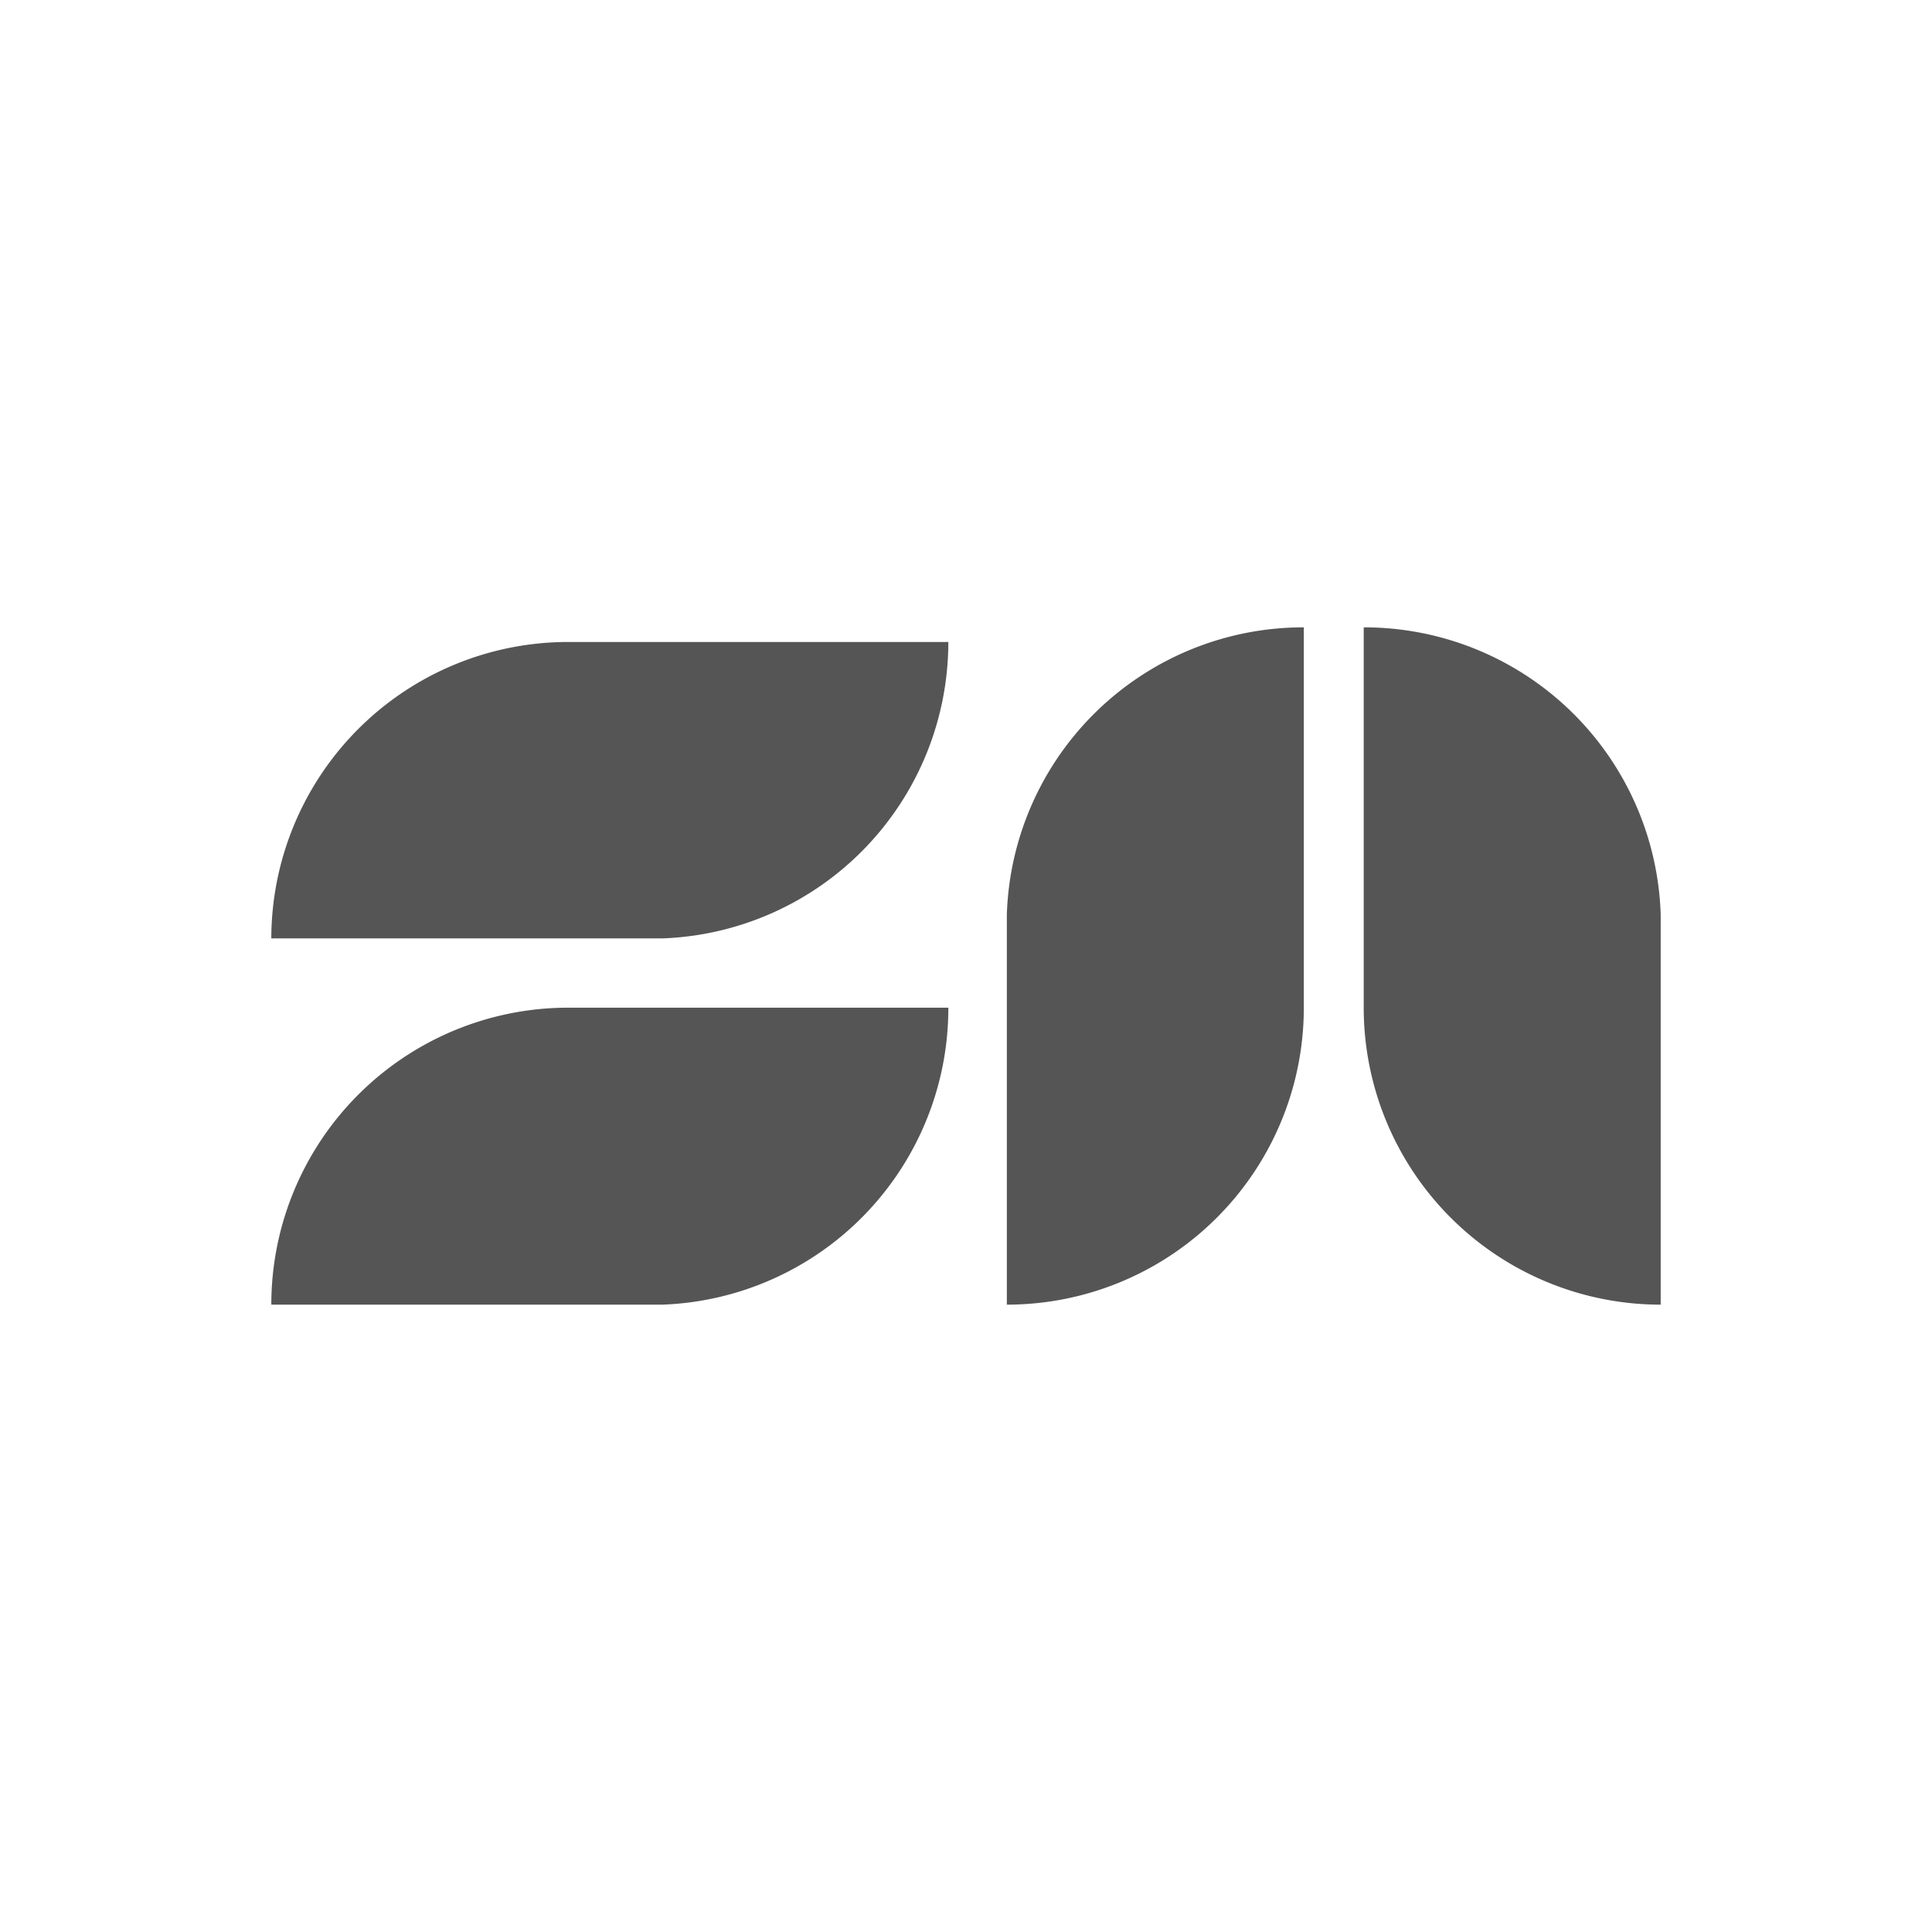 <svg id="圖層_1" data-name="圖層 1" xmlns="http://www.w3.org/2000/svg" width="70" height="70" viewBox="0 0 70 70"><defs><style>.cls-1{fill:#555;}</style></defs><title>工作區域 2 複本</title><path class="cls-1" d="M34.36,23.26H20.59A10.76,10.76,0,0,0,9.83,34H24v0A10.75,10.75,0,0,0,34.36,23.26Z"/><path class="cls-1" d="M34.36,36.51H20.59A10.76,10.76,0,0,0,9.83,47.27H24v0A10.75,10.75,0,0,0,34.36,36.51Z"/><path class="cls-1" d="M49.41,22.73V36.51A10.76,10.76,0,0,0,60.17,47.27V33.13h0A10.75,10.75,0,0,0,49.41,22.73Z"/><path class="cls-1" d="M47.24,22.73V36.51A10.76,10.76,0,0,1,36.48,47.27V33.13h0A10.75,10.75,0,0,1,47.24,22.73Z"/></svg>